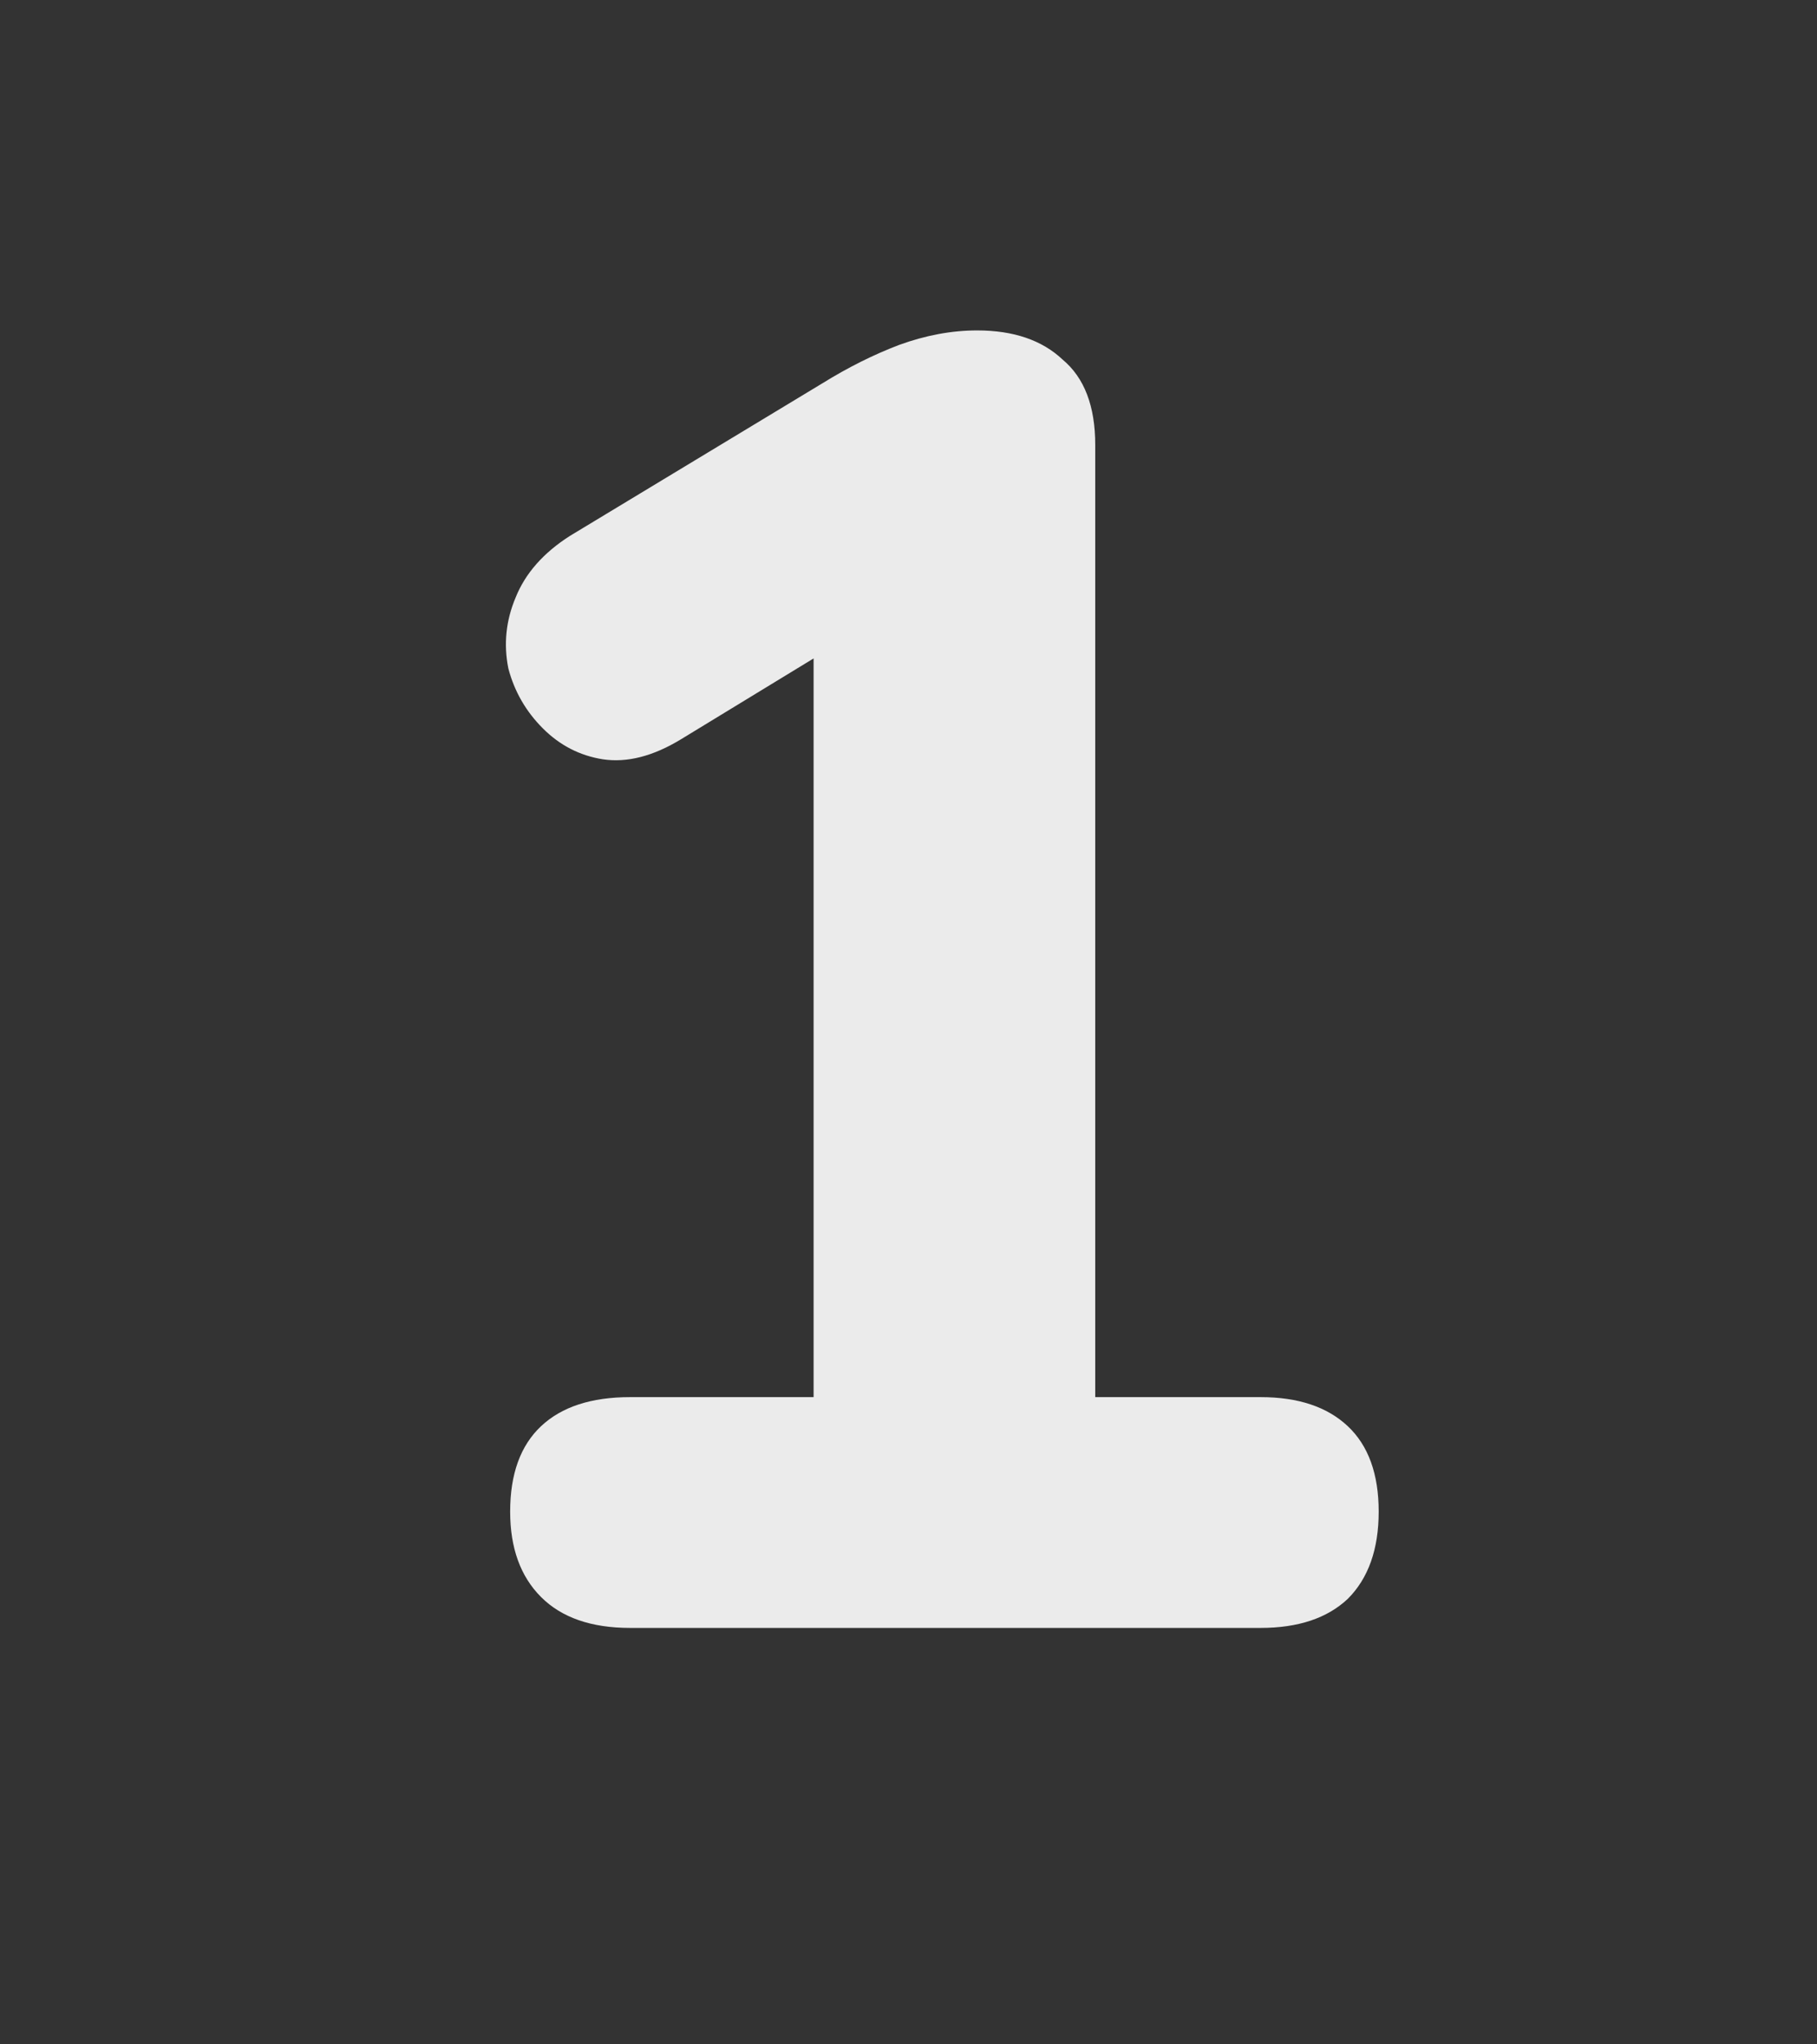 <svg width="48" height="54" viewBox="0 0 48 54" fill="none" xmlns="http://www.w3.org/2000/svg">
<rect x="0" y="0" width="48" height="54" fill="#333333" stroke="none"/>
<path d="M16.645 43C15.621 43 14.837 42.728 14.293 42.184C13.749 41.64 13.477 40.888 13.477 39.928C13.477 38.936 13.749 38.184 14.293 37.672C14.837 37.16 15.621 36.904 16.645 36.904H21.493V15.256H24.997L17.989 19.528C17.253 19.976 16.565 20.152 15.925 20.056C15.317 19.96 14.789 19.688 14.341 19.24C13.893 18.792 13.589 18.264 13.429 17.656C13.301 17.016 13.365 16.392 13.621 15.784C13.877 15.144 14.357 14.6 15.061 14.152L21.733 10.12C22.405 9.704 23.077 9.368 23.749 9.112C24.453 8.856 25.141 8.728 25.813 8.728C26.773 8.728 27.525 8.984 28.069 9.496C28.645 9.976 28.933 10.728 28.933 11.752V36.904H33.301C34.293 36.904 35.061 37.16 35.605 37.672C36.149 38.184 36.421 38.936 36.421 39.928C36.421 40.92 36.149 41.688 35.605 42.232C35.061 42.744 34.293 43 33.301 43H16.645Z" fill="#EBEBEB"/>
</svg>
